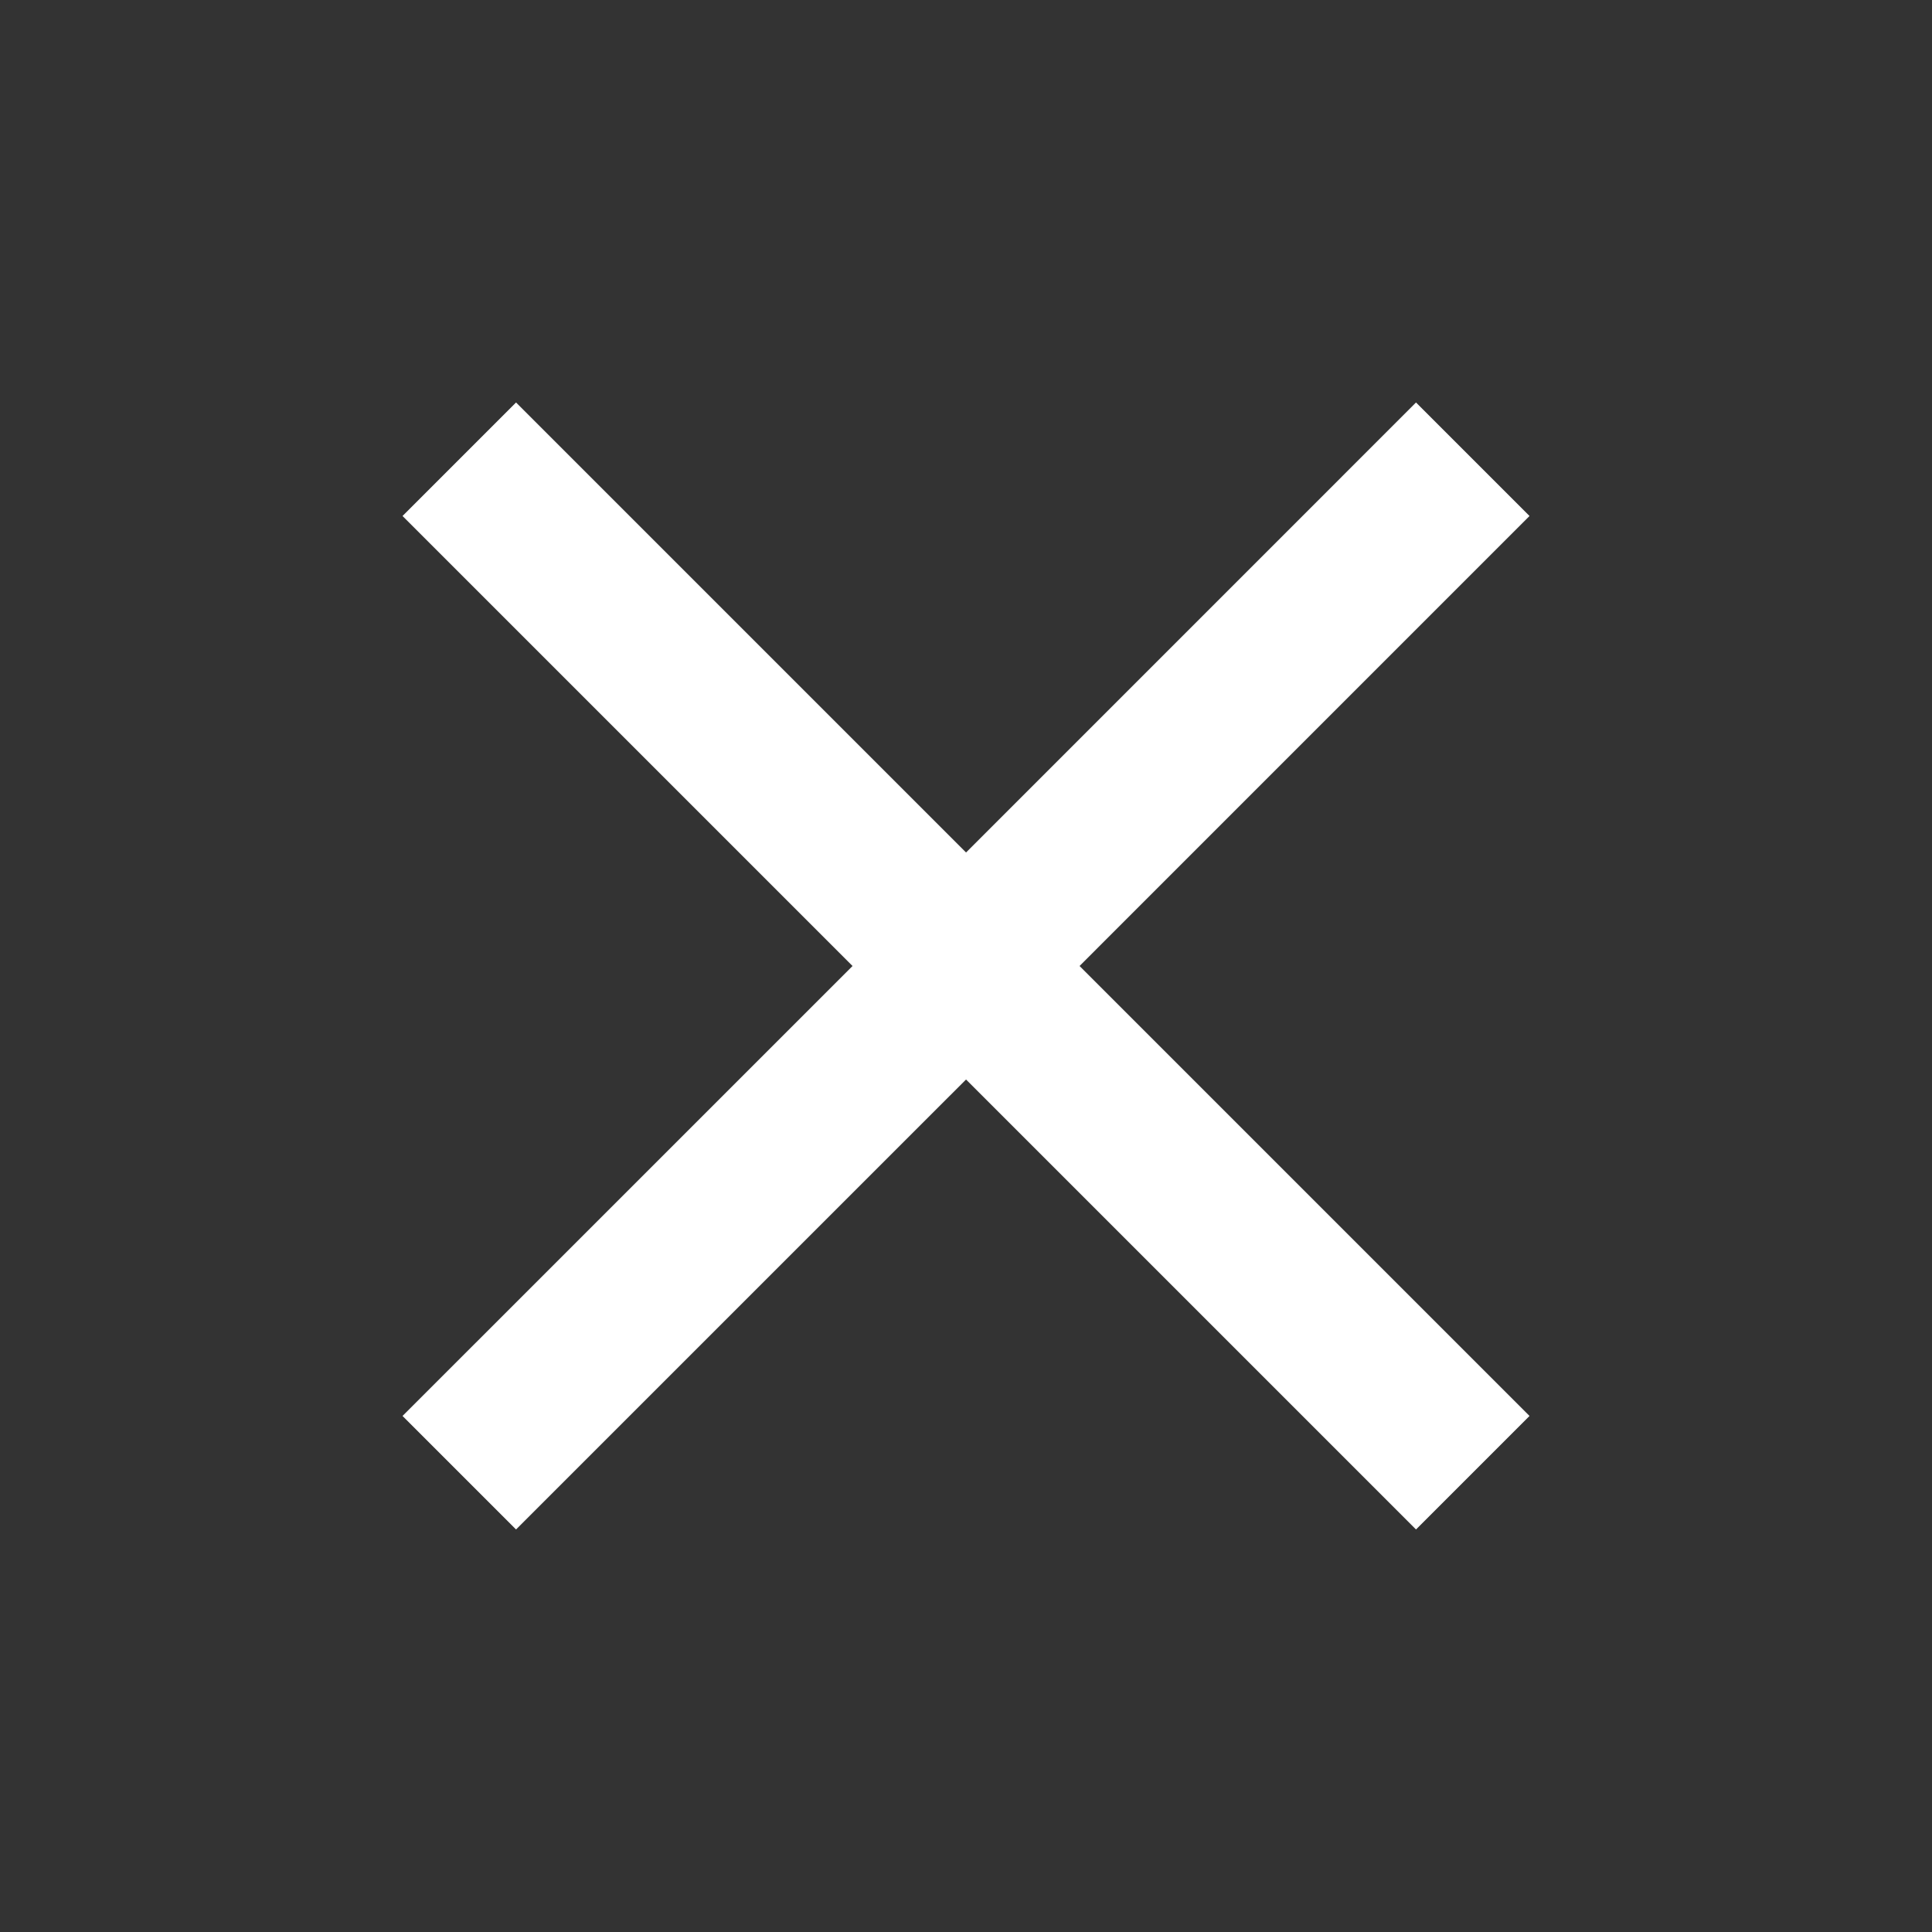 <svg width="40" height="40" viewBox="0 0 40 40" fill="none" xmlns="http://www.w3.org/2000/svg">
<rect x="0" y="0" width="40" height="40" fill="#333333" stroke="none"/>
<path d="M31.667 10.683L29.317 8.333L20.001 17.65L10.684 8.333L8.334 10.683L17.651 20L8.334 29.316L10.684 31.666L20.001 22.35L29.317 31.666L31.667 29.316L22.351 20L31.667 10.683Z" fill="white"/>
</svg>
